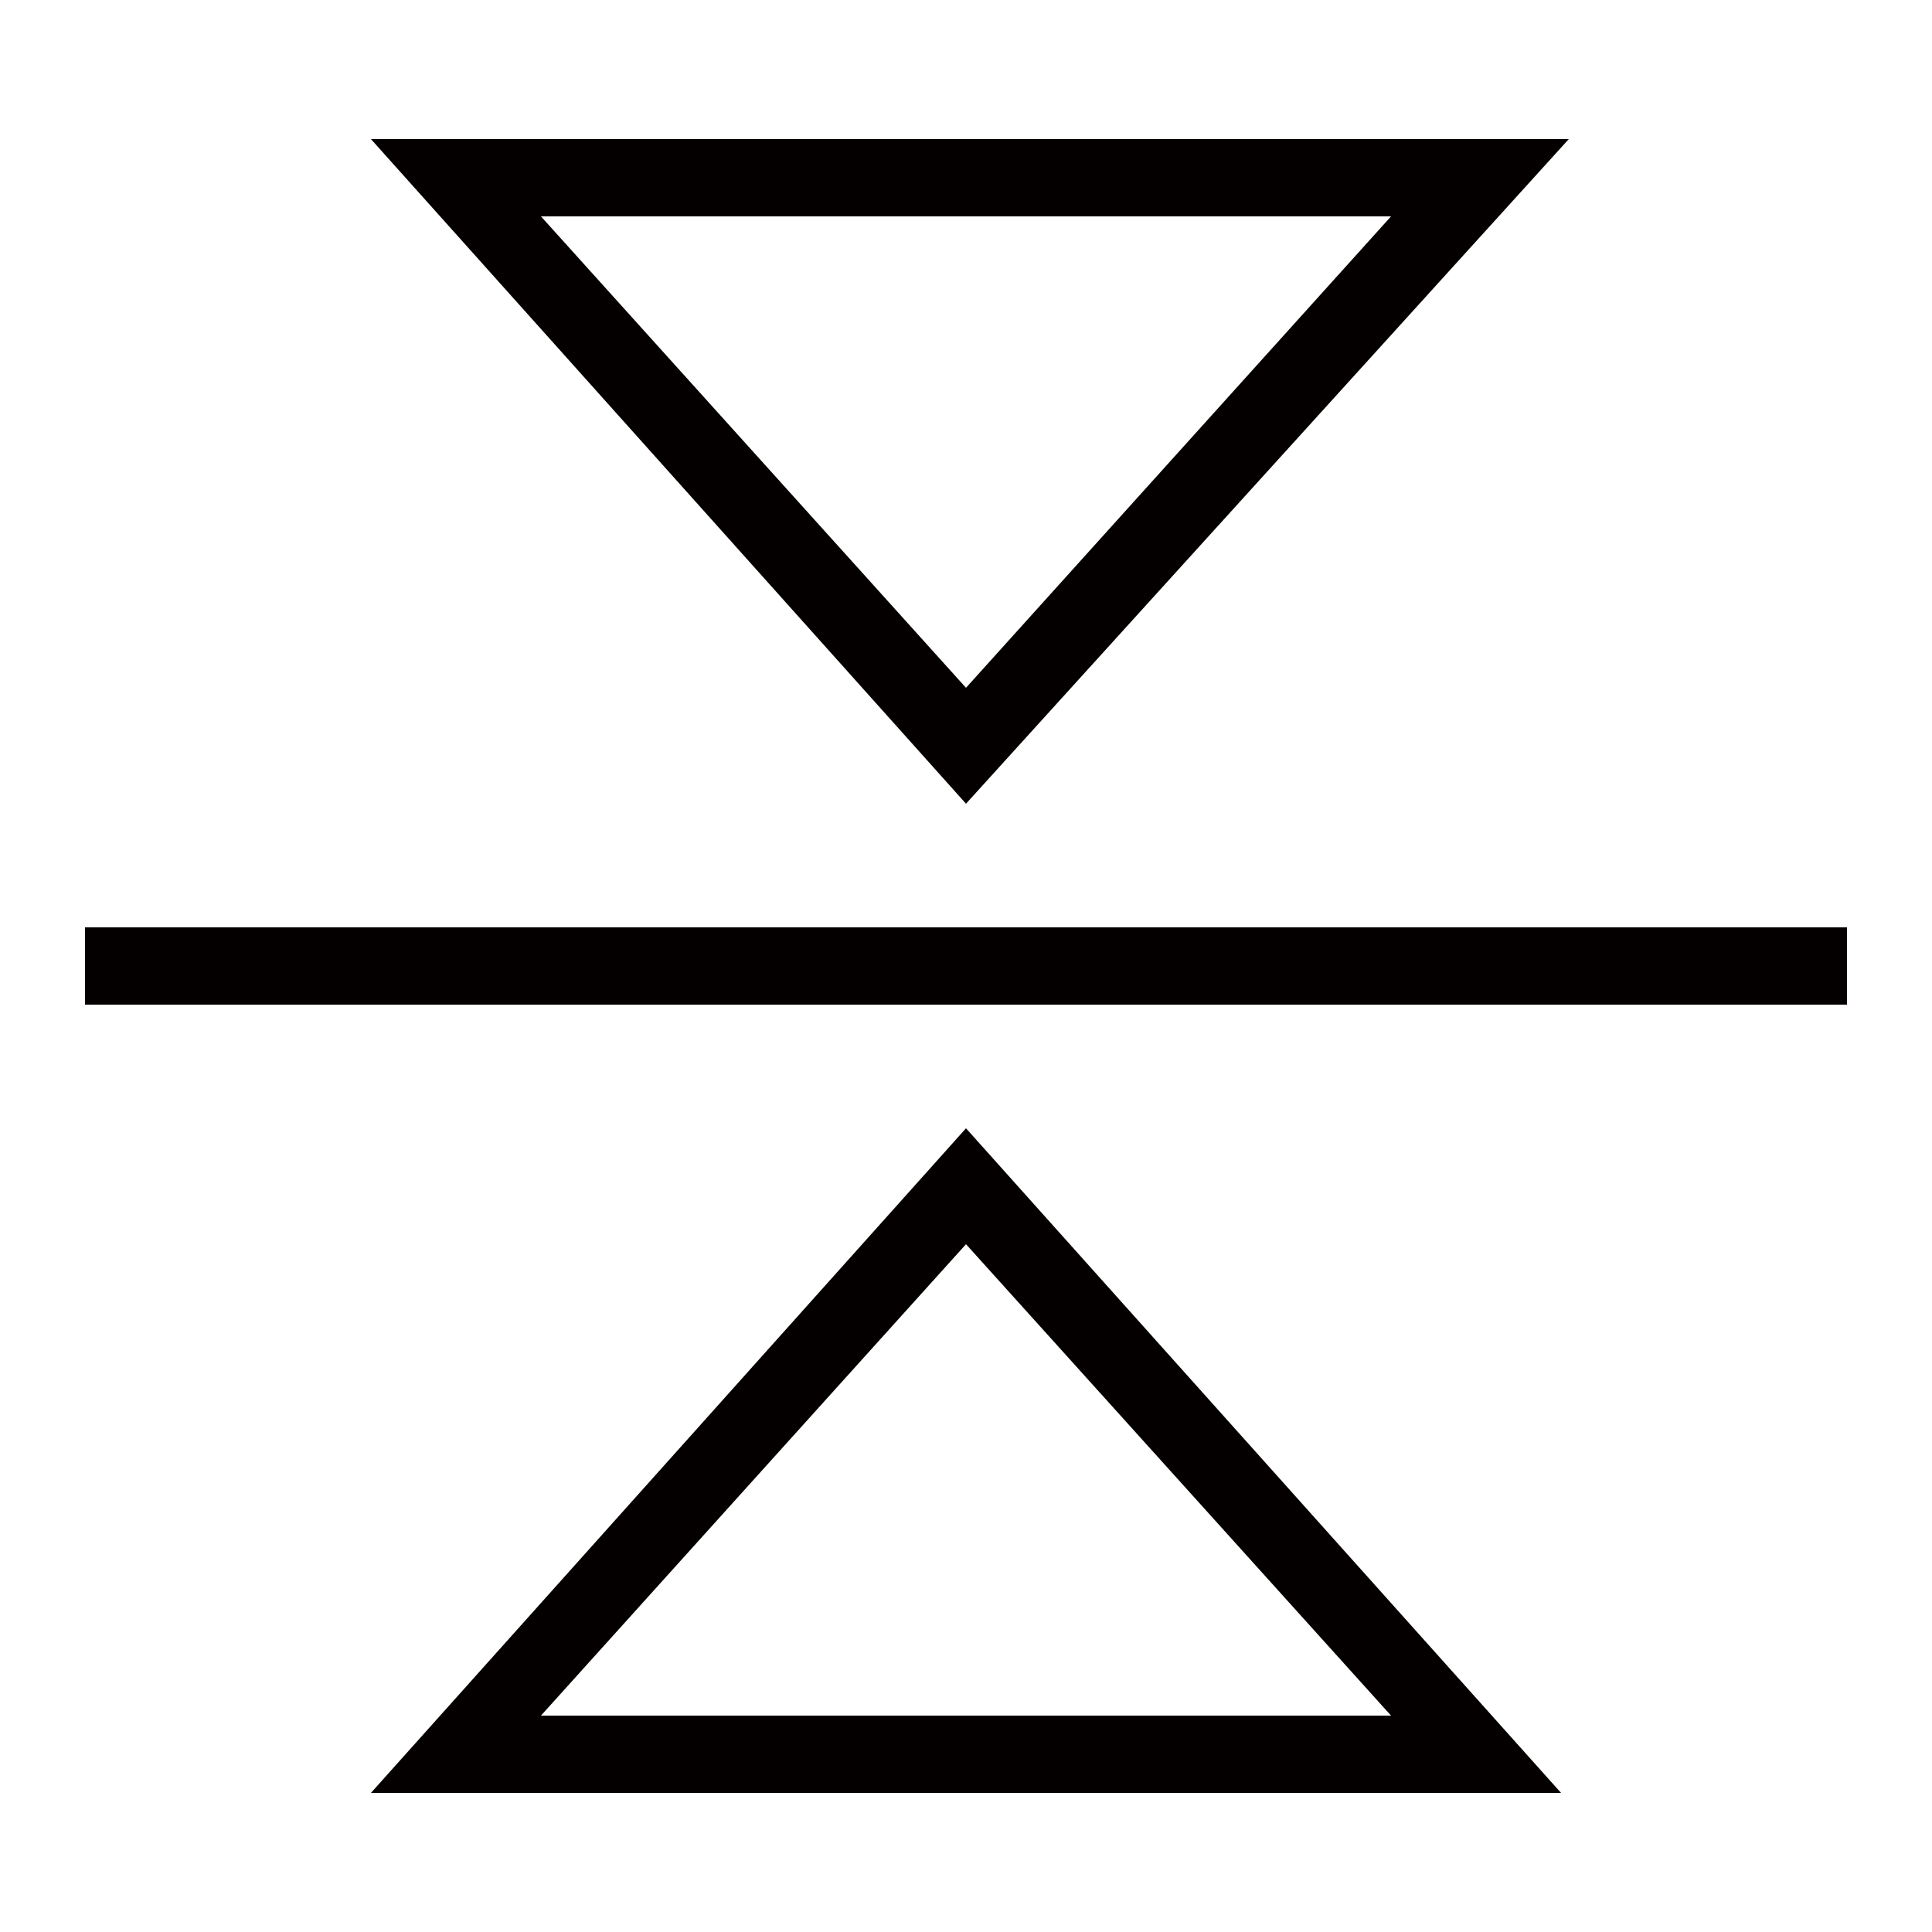 <?xml version="1.0" encoding="utf-8"?>
<!-- Generator: Adobe Illustrator 25.0.0, SVG Export Plug-In . SVG Version: 6.00 Build 0)  -->
<svg version="1.1" id="圖層_1" xmlns="http://www.w3.org/2000/svg" xmlns:xlink="http://www.w3.org/1999/xlink" x="0px" y="0px"
	 viewBox="0 0 25 25" style="enable-background:new 0 0 25 25;" xml:space="preserve">
<style type="text/css">
	.st0{fill:none;stroke:#040000;stroke-miterlimit:10;}
	.st1{fill:#040000;}
</style>
<g>
	<g>
		<path class="st0" d="M13,7"/>
	</g>
	<g>
		<rect x="1.1" y="12" class="st1" width="22.8" height="1"/>
	</g>
	<g>
		<path class="st1" d="M20.2,23.2H4.8l7.7-8.6L20.2,23.2z M7,22.2h11l-5.5-6.1L7,22.2z"/>
	</g>
	<g>
		<path class="st1" d="M12.5,10.4L4.8,1.8h15.5L12.5,10.4z M7,2.8l5.5,6.1L18,2.8H7z"/>
	</g>
</g>
</svg>
